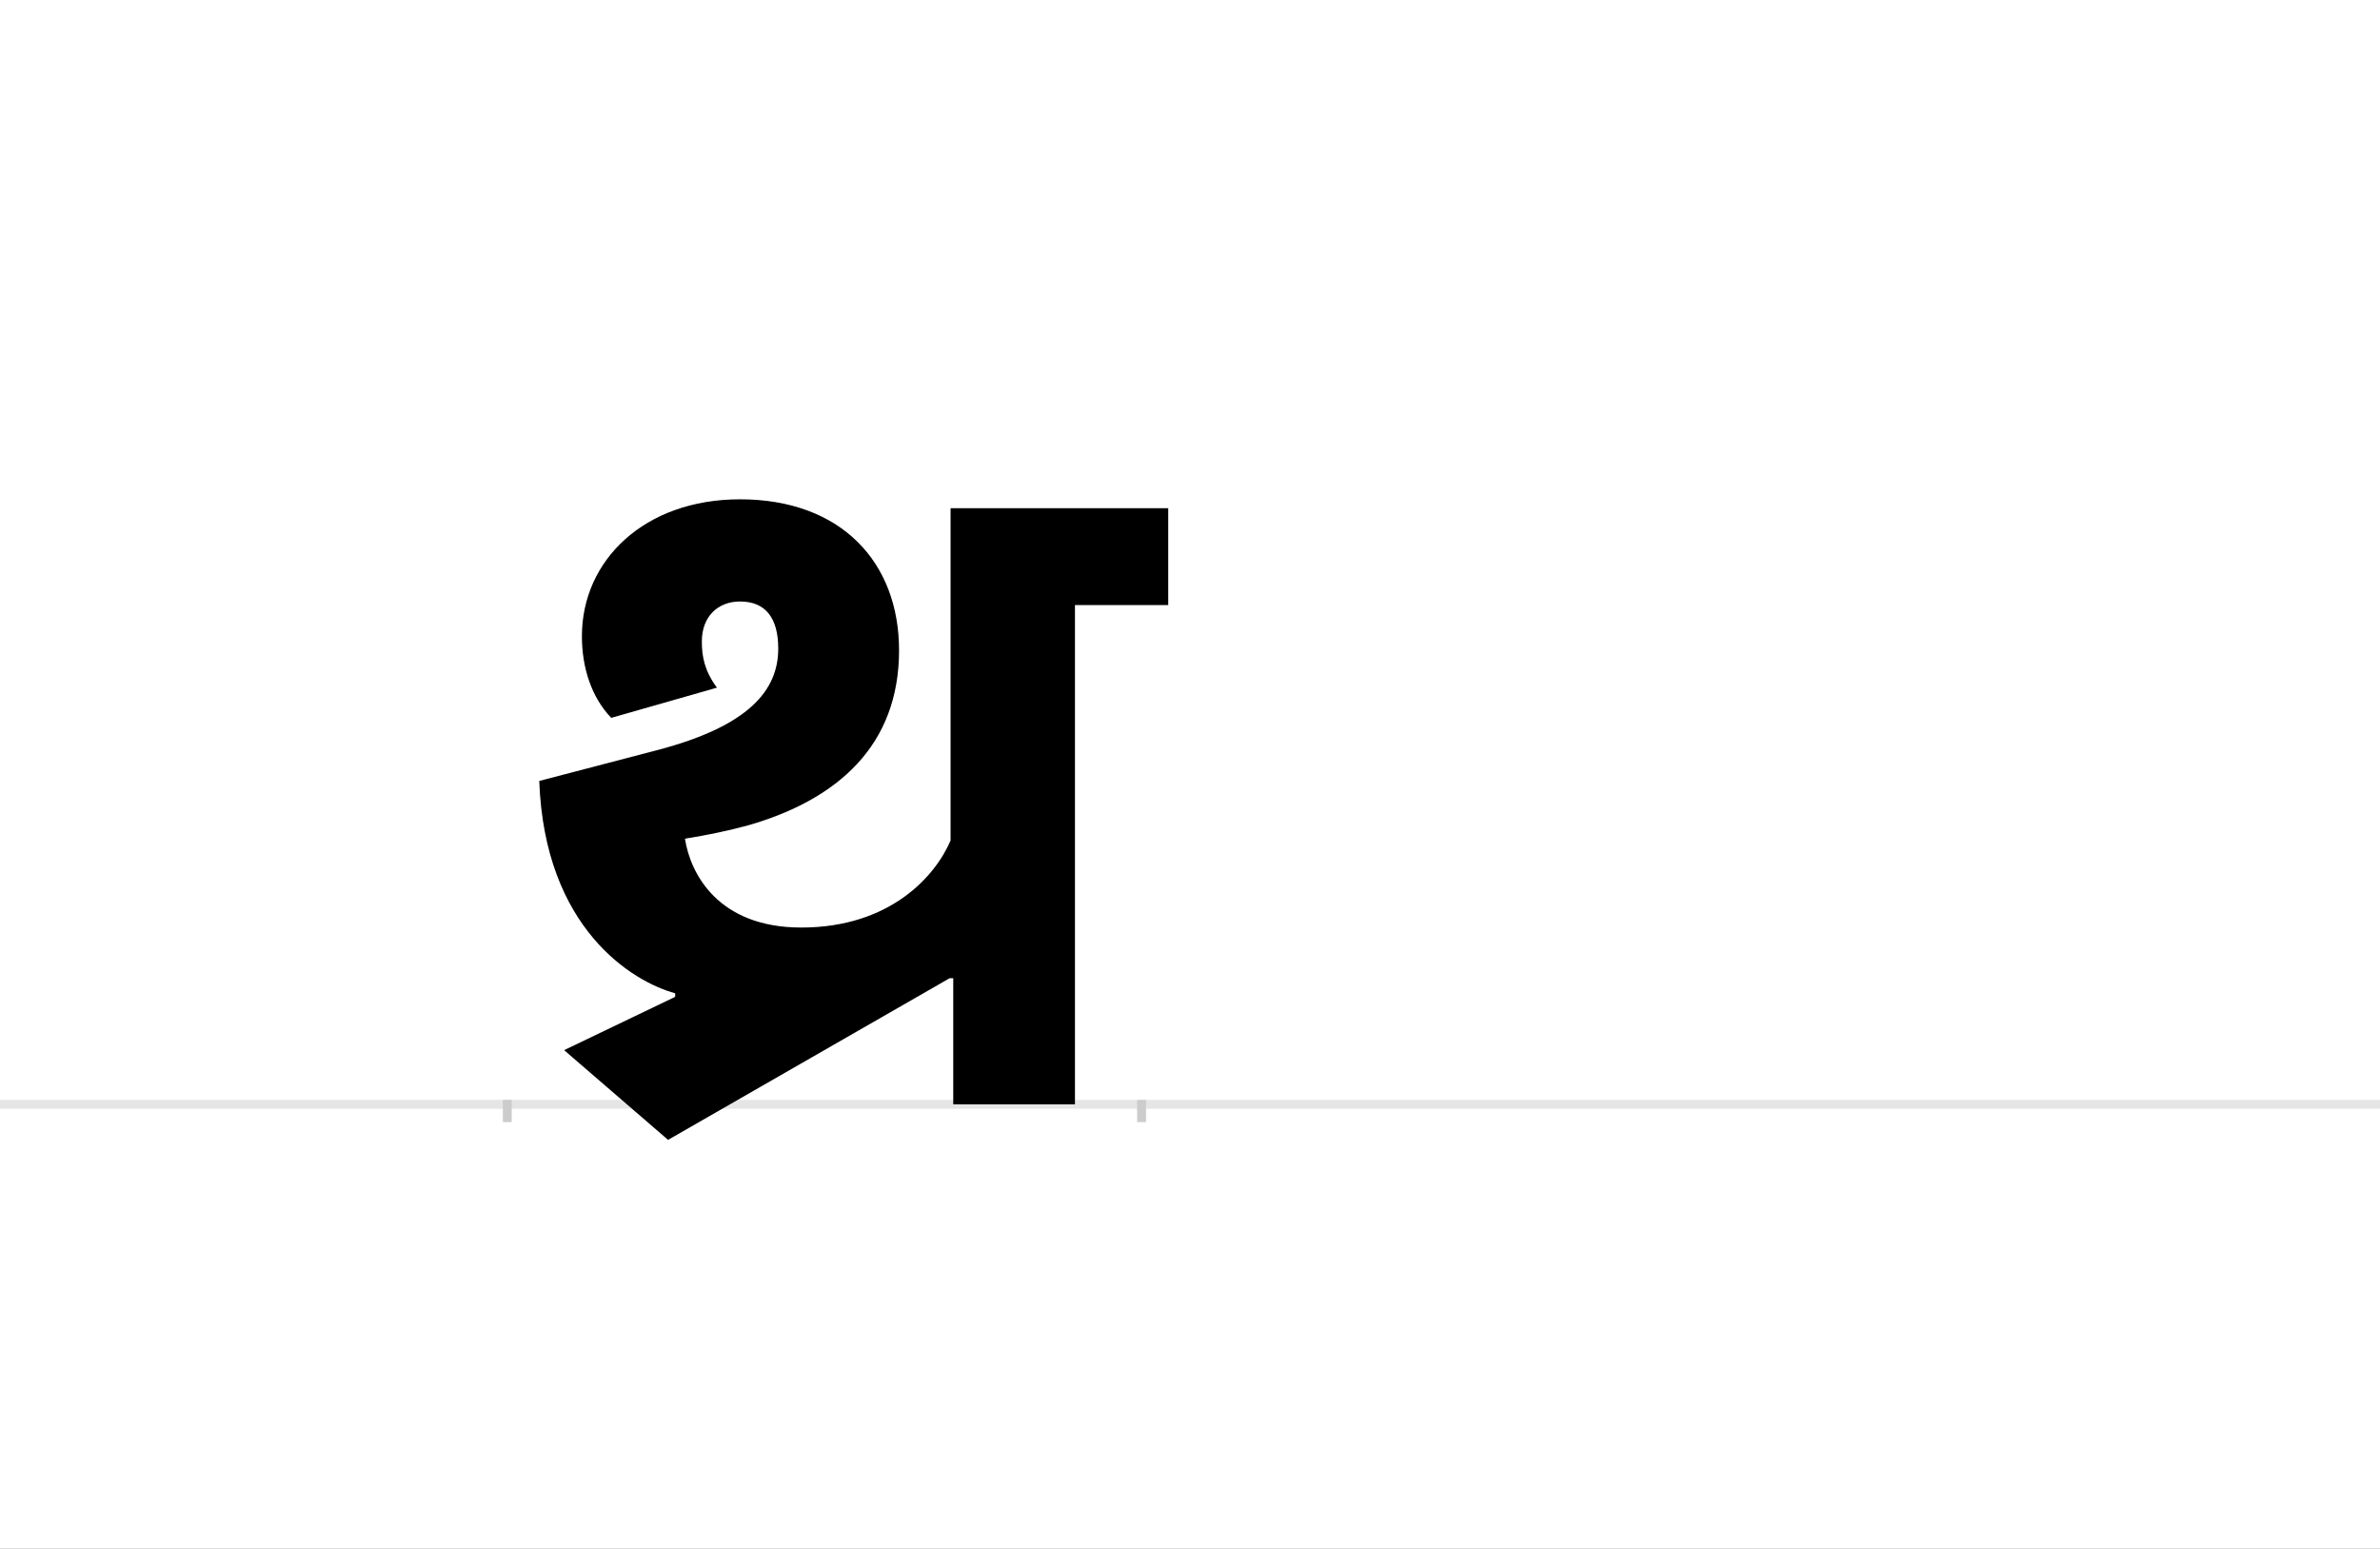<?xml version="1.0" encoding="UTF-8"?>
<svg height="1743" version="1.1" width="2679" xmlns="http://www.w3.org/2000/svg" xmlns:xlink="http://www.w3.org/1999/xlink">
 <rect width="100%" height="100%" fill="#808080" stroke="none"/>
 <path d="M0,0 l2679,0 l0,1743 l-2679,0 Z M0,0" fill="rgb(255,255,255)" transform="matrix(1,0,0,-1,0,1743)"/>
 <path d="M0,0 l2679,0" fill="none" stroke="rgb(229,229,229)" stroke-width="10" transform="matrix(1,0,0,-1,0,1243)"/>
 <path d="M0,5 l0,-25" fill="none" stroke="rgb(204,204,204)" stroke-width="10" transform="matrix(1,0,0,-1,571,1243)"/>
 <path d="M0,5 l0,-25" fill="none" stroke="rgb(204,204,204)" stroke-width="10" transform="matrix(1,0,0,-1,1285,1243)"/>
 <path d="M36,364 c6,-166,105,-226,153,-239 l0,-4 l-125,-60 l117,-101 l317,182 l4,0 l0,-142 l137,0 l0,562 l105,0 l0,109 l-245,0 l0,-374 c-17,-40,-68,-98,-168,-98 c-94,0,-125,61,-131,100 c25,4,49,9,71,15 c101,29,170,90,170,197 c0,99,-65,170,-179,170 c-108,0,-178,-69,-178,-154 c0,-36,11,-69,33,-92 l119,34 c-14,19,-17,35,-17,52 c0,28,18,45,43,45 c29,0,43,-19,43,-53 c0,-47,-33,-87,-135,-114 Z M36,364" fill="rgb(0,0,0)" transform="matrix(1,0,0,-1,571,1243)"/>
</svg>
